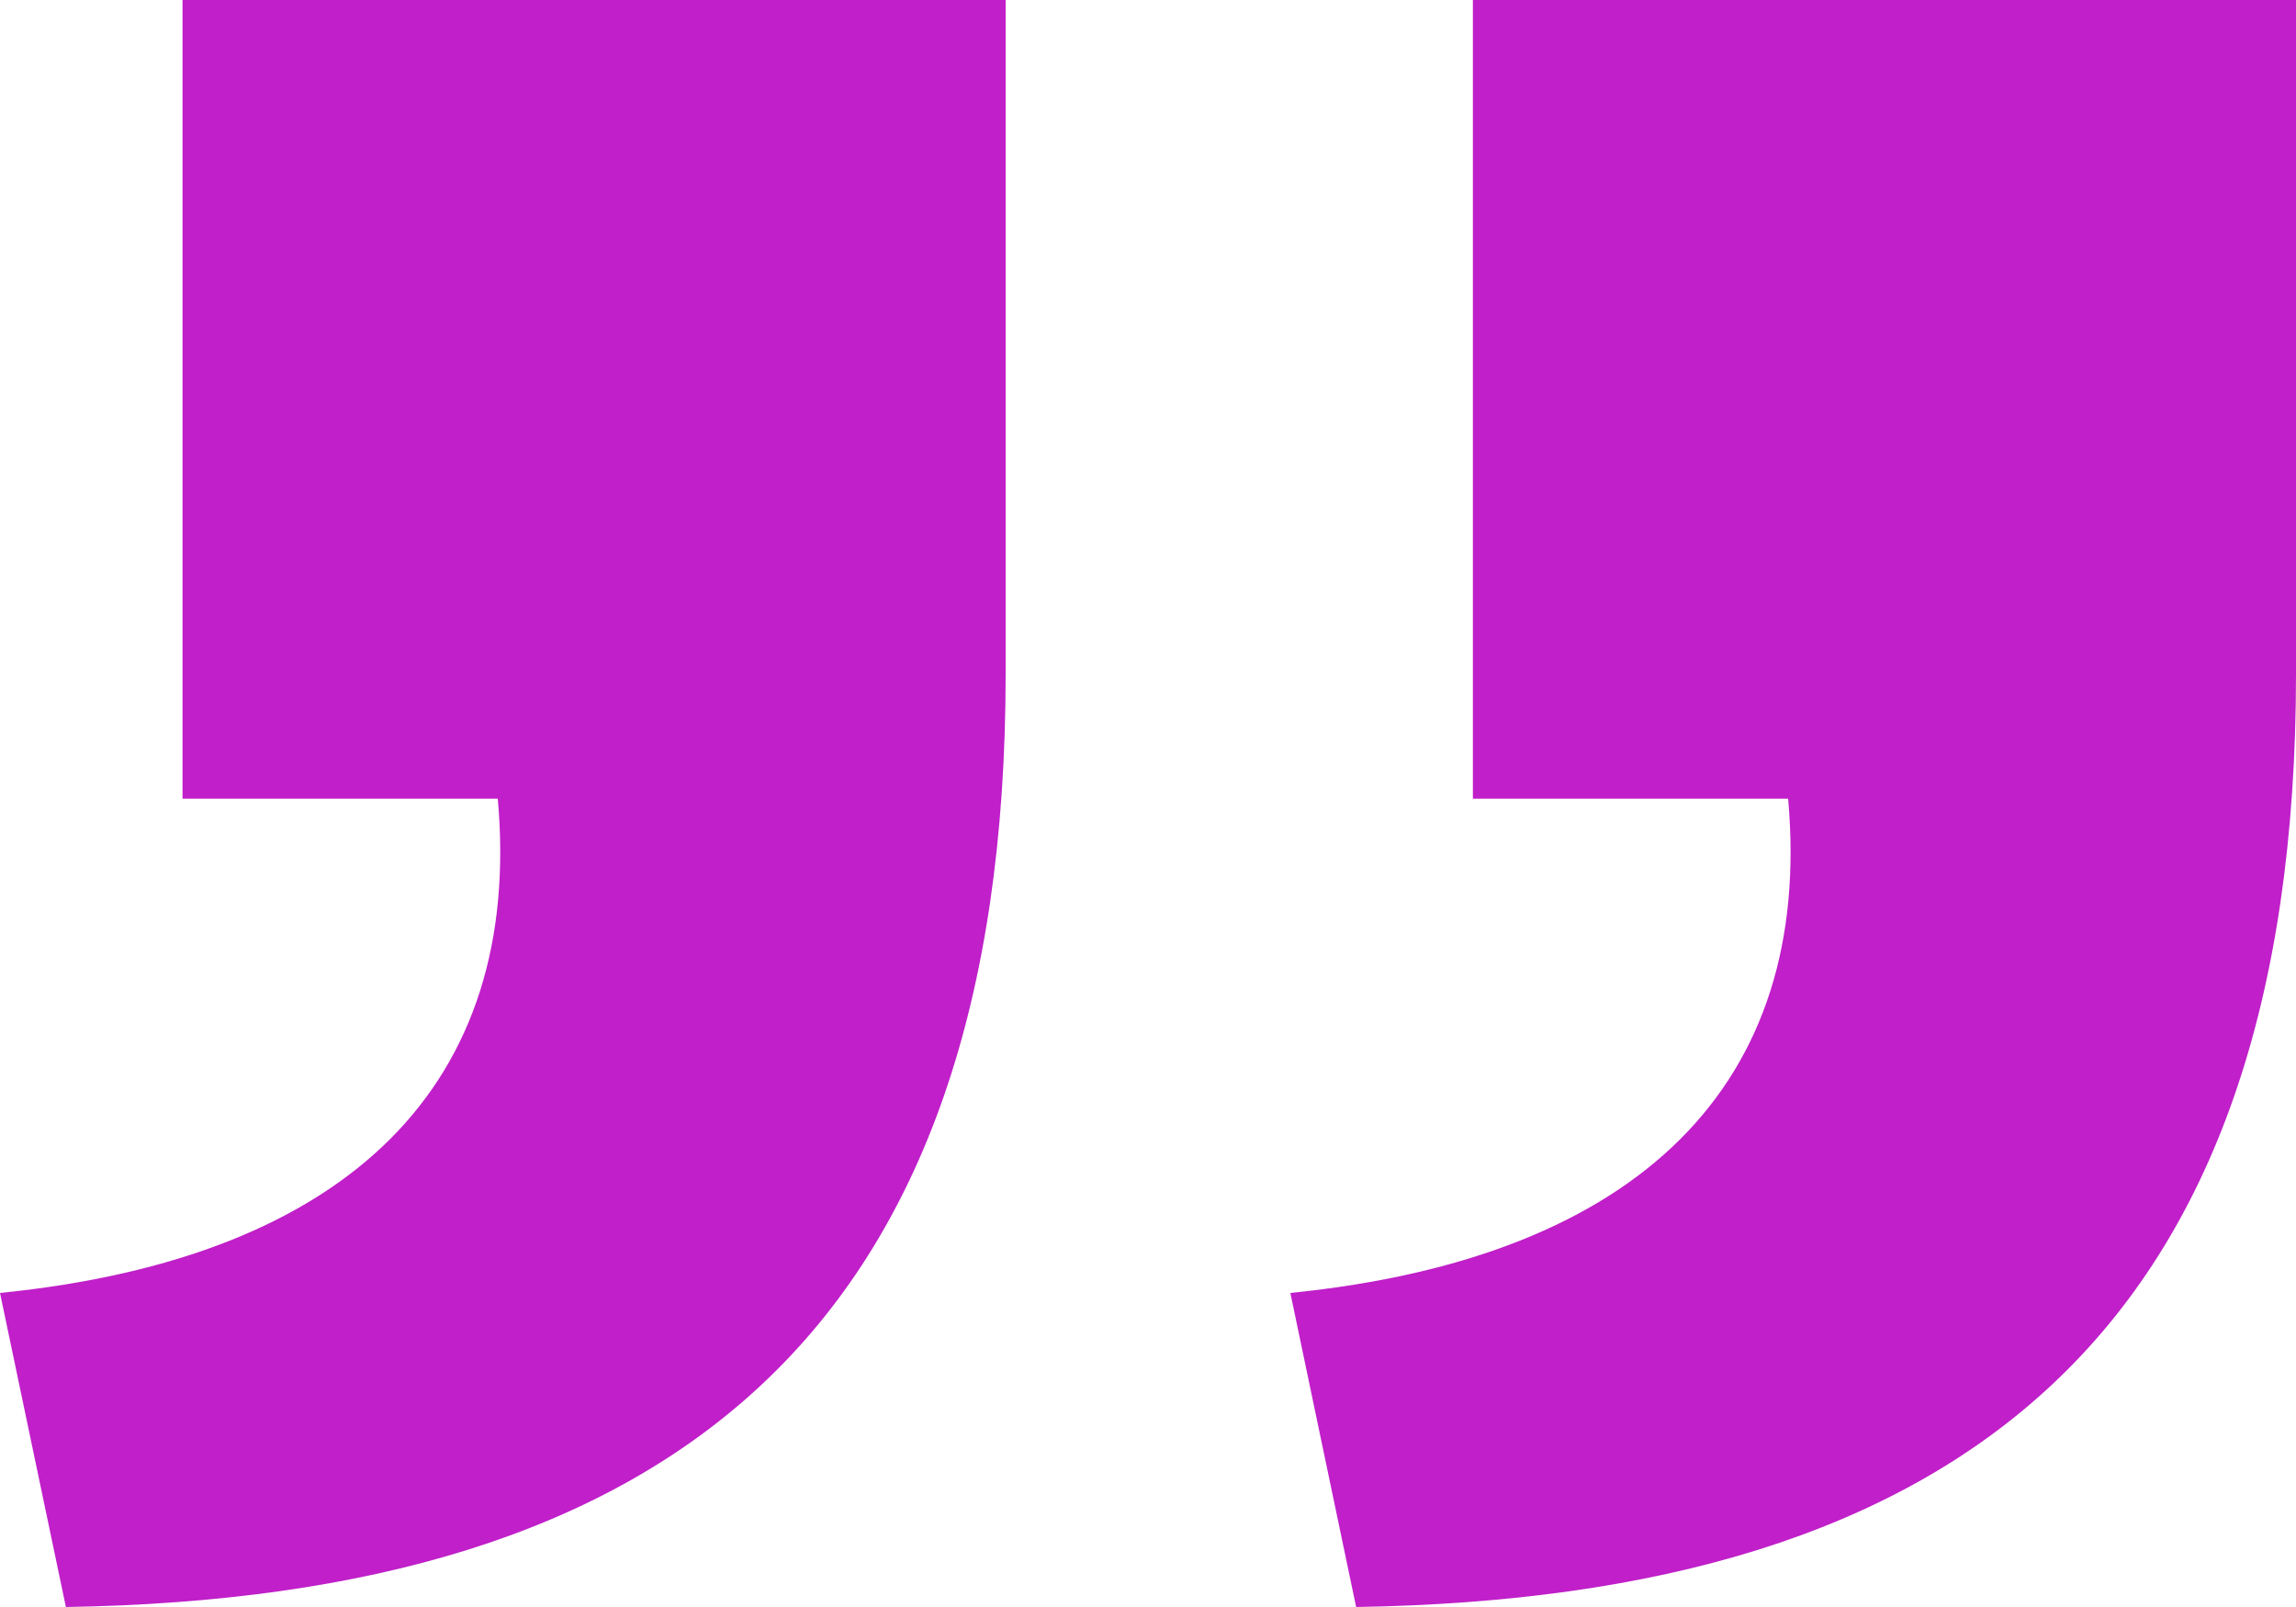 <svg width="20" height="14" viewBox="0 0 20 14" fill="none" xmlns="http://www.w3.org/2000/svg">
    <path d="M8.76 5.869C8.76 11.61 5.84 13.916.574 14L0 11.264c3.053-.307 4.558-1.827 4.336-4.306H1.59V0h7.17v5.869zm11.24 0c0 5.742-2.92 8.047-8.187 8.131l-.573-2.736c3.05-.307 4.558-1.827 4.336-4.306H12.83V0H20v5.869z" fill="#C01FC9"/>
</svg>
